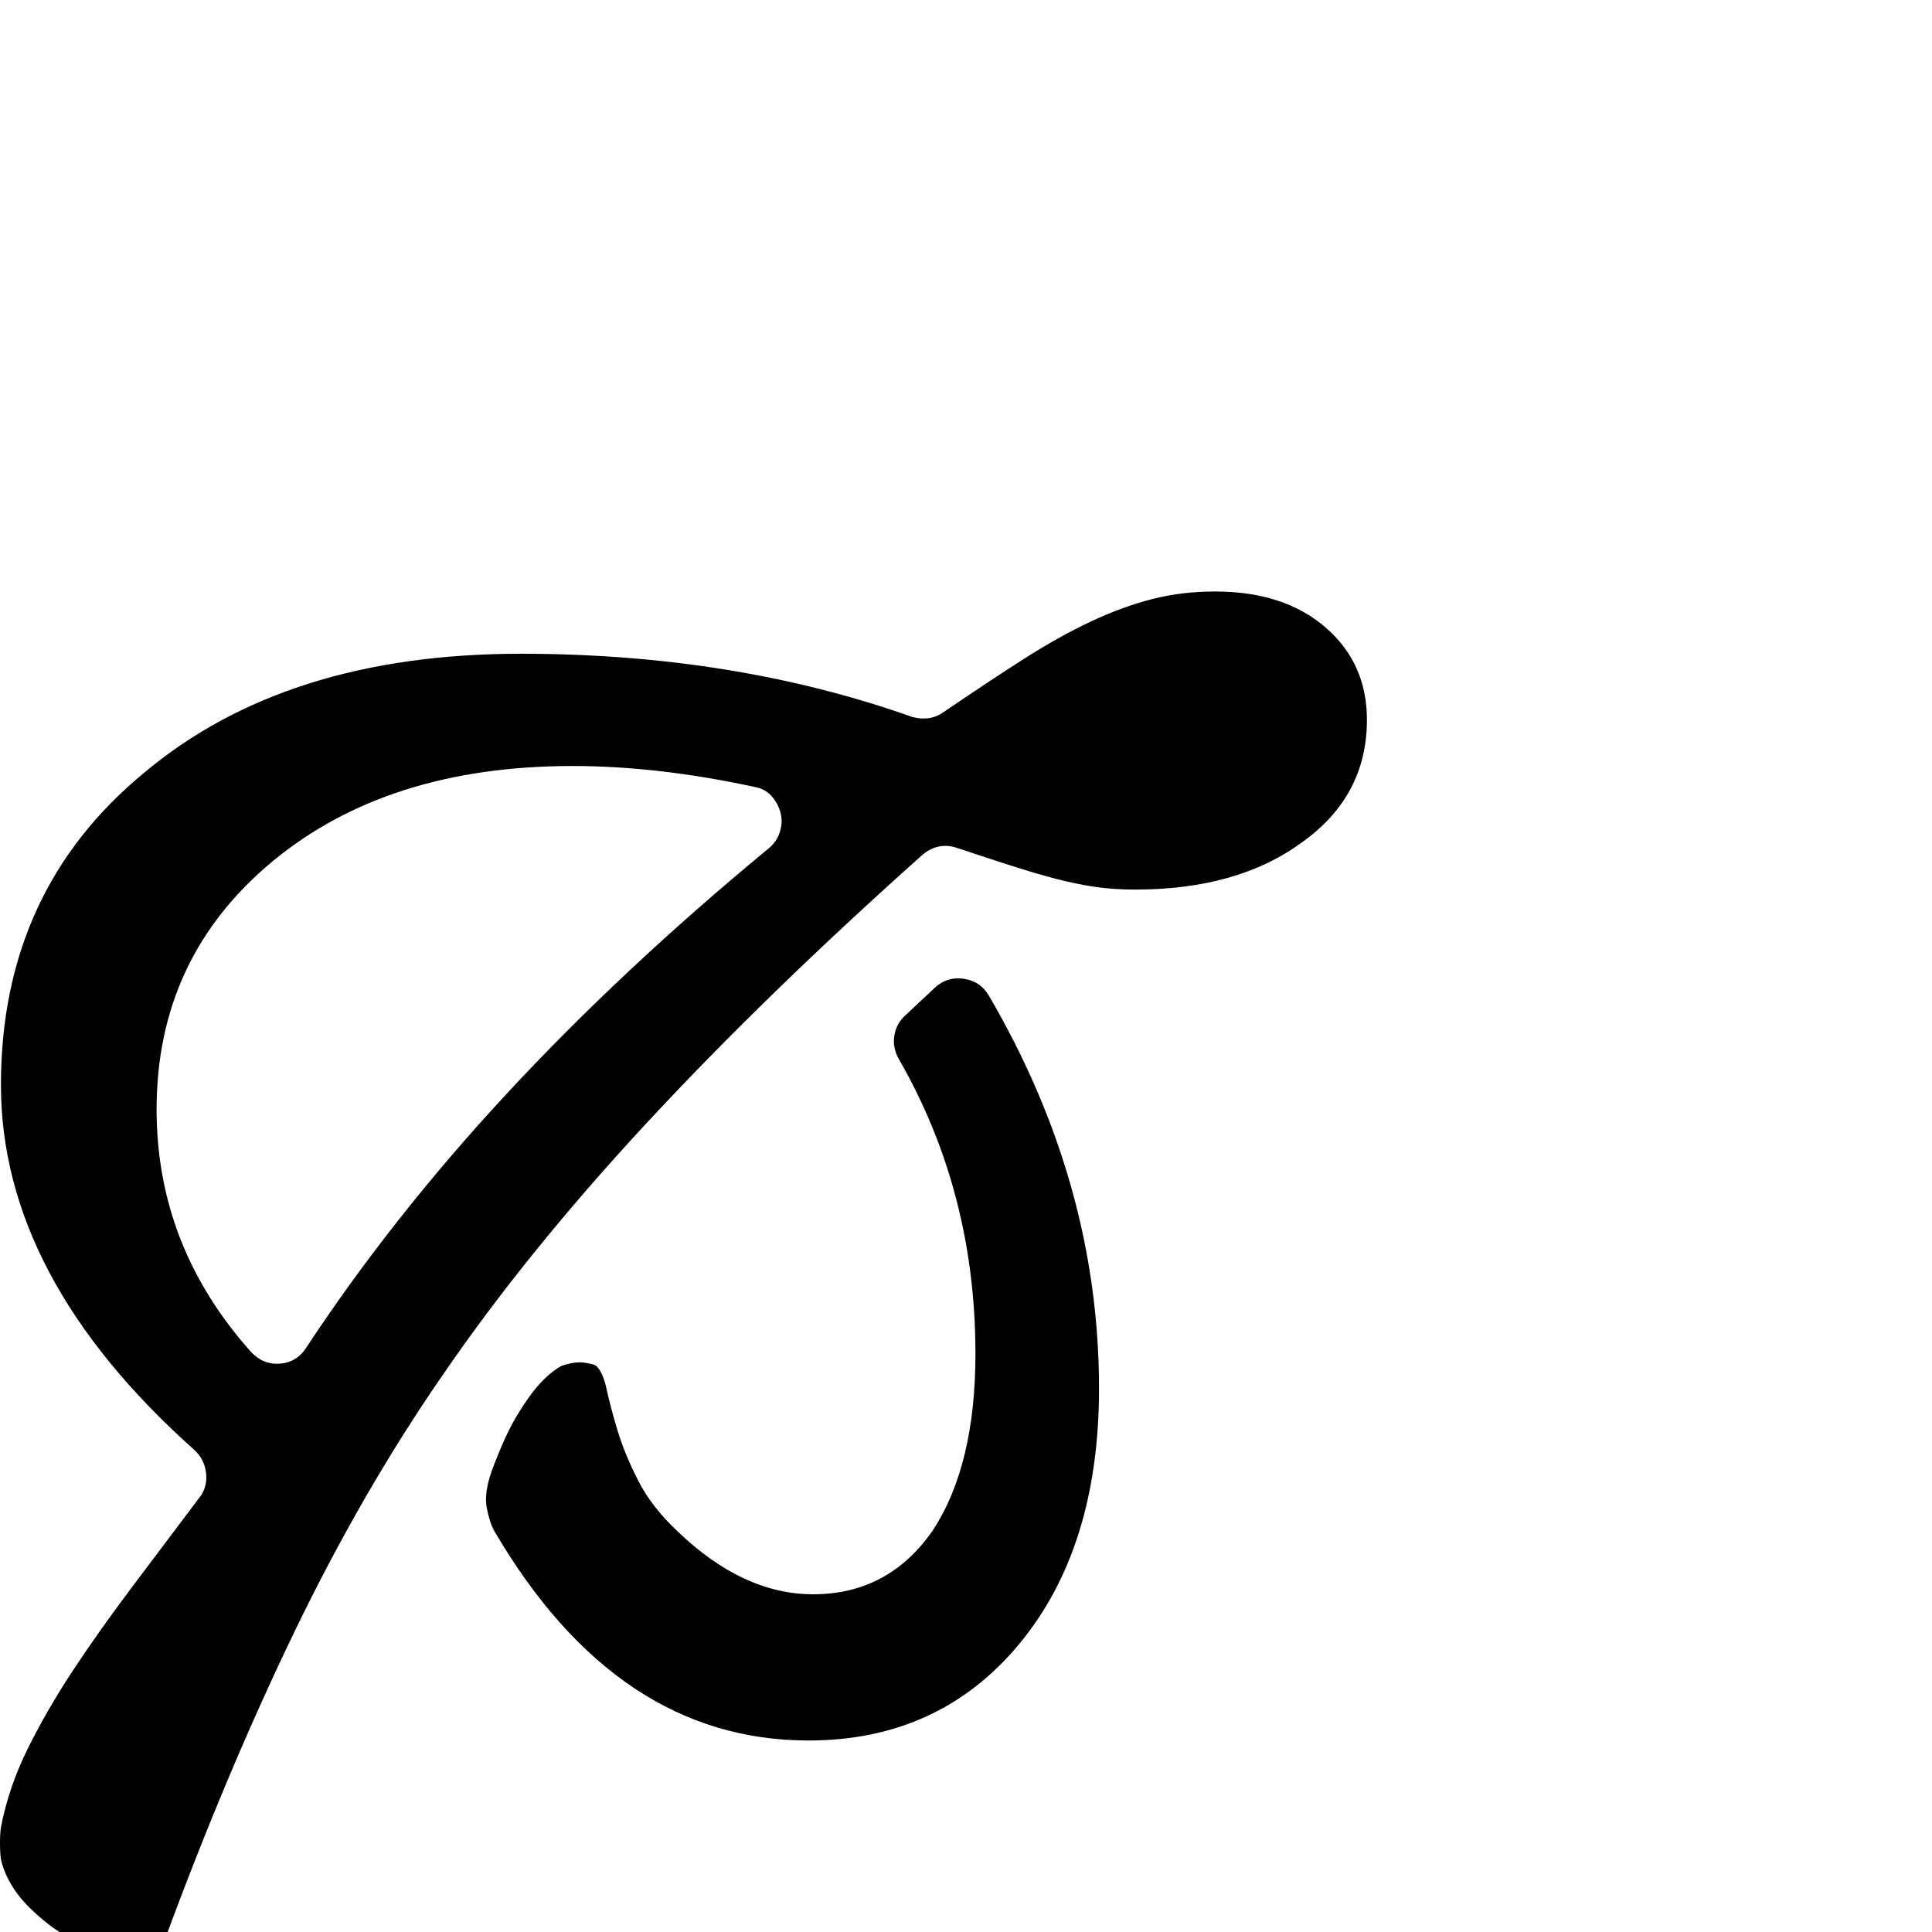 <?xml version="1.0" standalone="no"?>
<!DOCTYPE svg PUBLIC "-//W3C//DTD SVG 1.1//EN" "http://www.w3.org/Graphics/SVG/1.1/DTD/svg11.dtd" >
<svg xmlns="http://www.w3.org/2000/svg" xmlns:xlink="http://www.w3.org/1999/xlink" version="1.1" viewBox="0 -410 2048 2048">
  <g transform="matrix(1 0 0 -1 0 1638)">
   <path fill="currentColor"
d="M1 111q8 42 28.5 83.5t49 84.5t62.5 88t70 93q9 11 7.5 26t-12.5 25q-205 183 -205 387q0 206 152 331q150 126 399 126q226 0 415 -67q19 -5 33 5q47 32 84.5 56t71.5 40t65.5 24t66.5 8q73 0 117 -38t44 -98q0 -81 -69 -130q-68 -50 -177 -50q-23 0 -43 3t-41 8.5
t-46 13.5t-58 19q-20 7 -37 -7q-167 -149 -293.5 -285.5t-215.5 -266.5q-85 -123 -157 -272t-138 -328q-6 -17 -24.5 -18t-38.5 6q-38 13 -60 30.5t-33 32.5q-13 18 -17 36q-1 6 -1 17t1 17zM632 600q7 -6 11 -24.5t11.5 -43.5t22 -53.5t42.5 -54.5q69 -66 143 -66
q80 0 127 68q45 69 45 187q0 171 -81 312q-7 12 -5 25t12 22l31 29q13 12 30.5 9.5t26.5 -17.5q117 -200 117 -417q0 -168 -84 -270q-85 -103 -224 -103q-203 0 -333 222q-5 9 -8 24.5t5 38.5q14 38 27 59.5t24 33.5q12 13 23 19q14 5 24.5 3.5t12.5 -3.5zM814 1148
q9 7 12.5 17.5t1 20.5t-9.5 18t-19 10q-51 11 -99 16.5t-93 5.5q-196 0 -318 -101q-123 -102 -123 -263q0 -145 100 -257q13 -14 31 -12.5t28 17.5q91 138 212.5 269t276.5 259z" />
  </g>

</svg>
